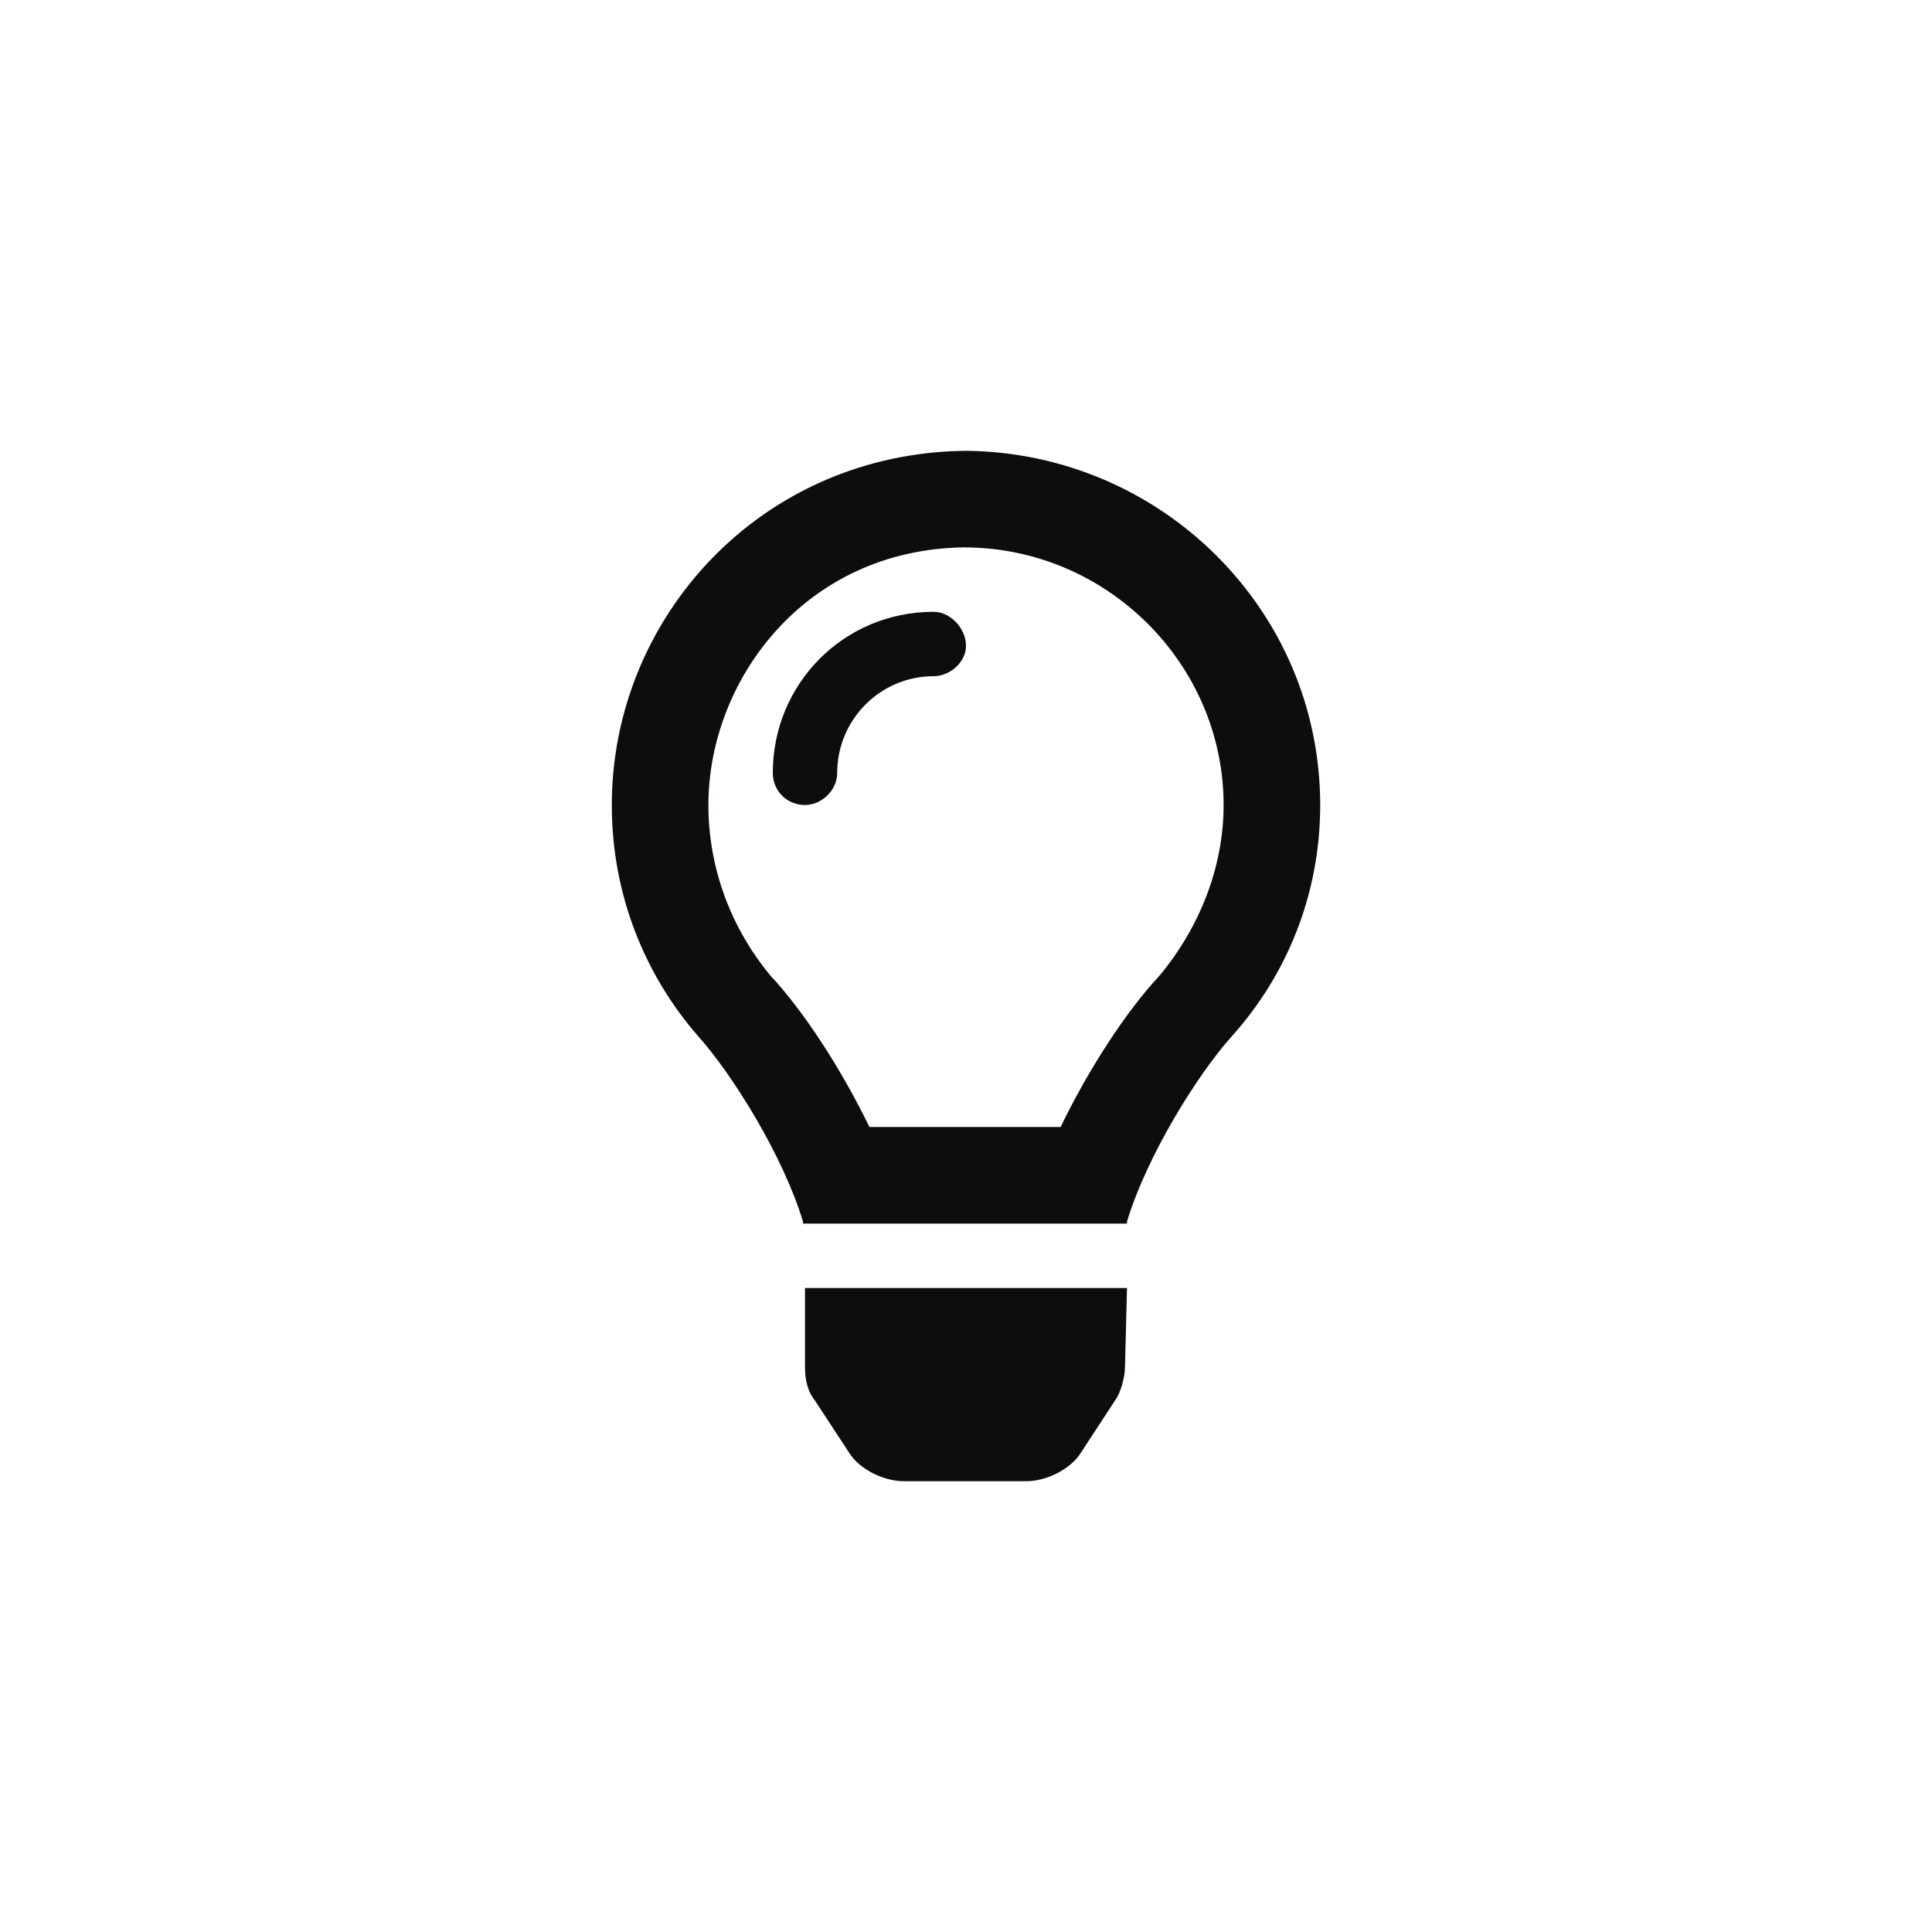 <svg width="30" height="30" viewBox="0 0 30 30" fill="none" xmlns="http://www.w3.org/2000/svg">
<path d="M12.5 21.219V20H17.5L17.469 21.219C17.469 21.375 17.406 21.625 17.312 21.75L16.781 22.562C16.625 22.812 16.25 23 15.938 23H14.031C13.719 23 13.344 22.812 13.188 22.562L12.656 21.75C12.531 21.594 12.5 21.406 12.5 21.219ZM15 7C18.031 7.031 20.5 9.469 20.5 12.5C20.5 13.906 19.969 15.156 19.125 16.094C18.594 16.688 17.812 17.938 17.5 18.969C17.5 18.969 17.5 18.969 17.5 19H12.469C12.469 18.969 12.469 18.969 12.469 18.969C12.156 17.938 11.375 16.688 10.844 16.094C10 15.125 9.5 13.875 9.5 12.5C9.5 9.594 11.812 7.031 15 7ZM18 15.156C18.625 14.406 19 13.469 19 12.5C19 10.312 17.188 8.5 14.969 8.5C12.5 8.531 11 10.562 11 12.5C11 13.469 11.344 14.406 11.969 15.156C12.469 15.688 13.062 16.594 13.5 17.5H16.469C16.906 16.594 17.5 15.688 18 15.156ZM14.5 9.5C14.75 9.5 15 9.75 15 10.031C15 10.281 14.75 10.5 14.5 10.5C13.656 10.5 13 11.188 13 12C13 12.281 12.75 12.5 12.5 12.5C12.219 12.5 12 12.281 12 12C12 10.625 13.094 9.5 14.5 9.5Z" fill="#0B0E0C"/>
</svg>
